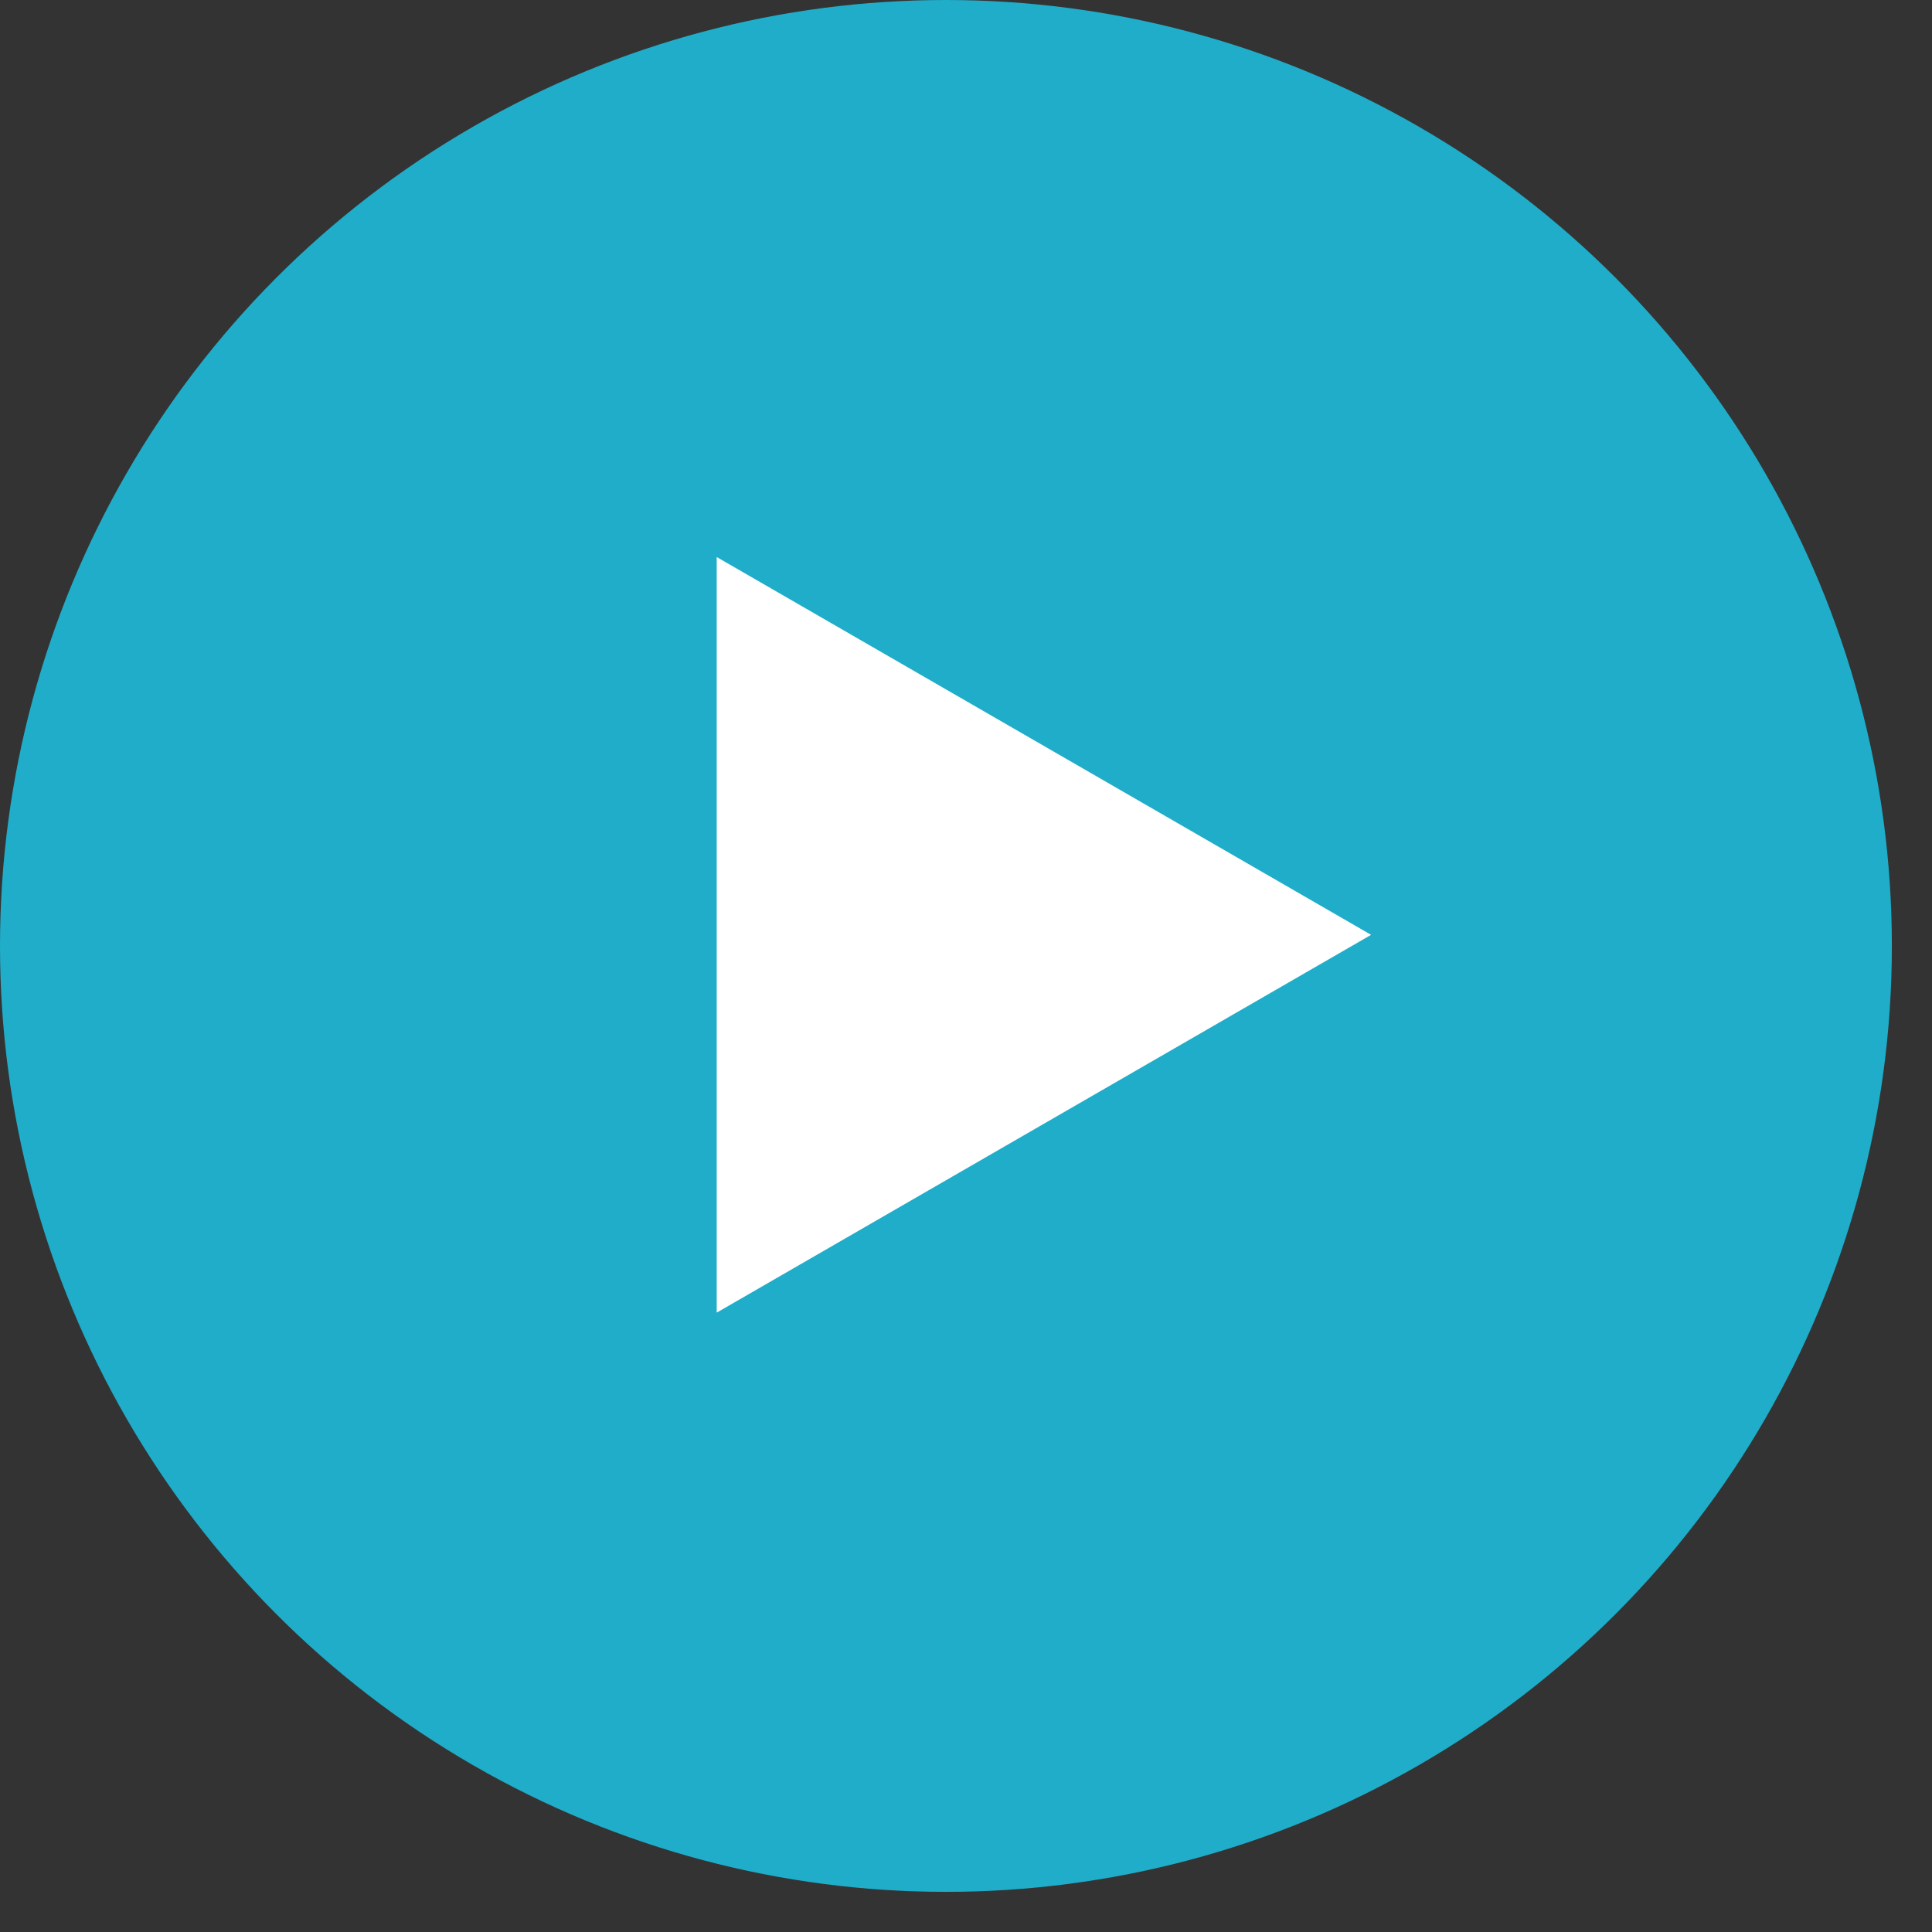 <svg width="31" height="31" viewBox="0 0 31 31" fill="none" xmlns="http://www.w3.org/2000/svg">
<rect x="0" y="0" width="31" height="31" fill="#333333" stroke="none"/>
<g id="&#236;&#160;&#132;&#236;&#155;&#144;&#235;&#178;&#132;&#237;&#138;&#188;">
<circle id="Ellipse 57" cx="15.178" cy="15.178" r="15.178" fill="#1FADC9"/>
<path id="Polygon 29" d="M22 15L11.5 21.062L11.5 8.938L22 15Z" fill="white"/>
</g>
</svg>
